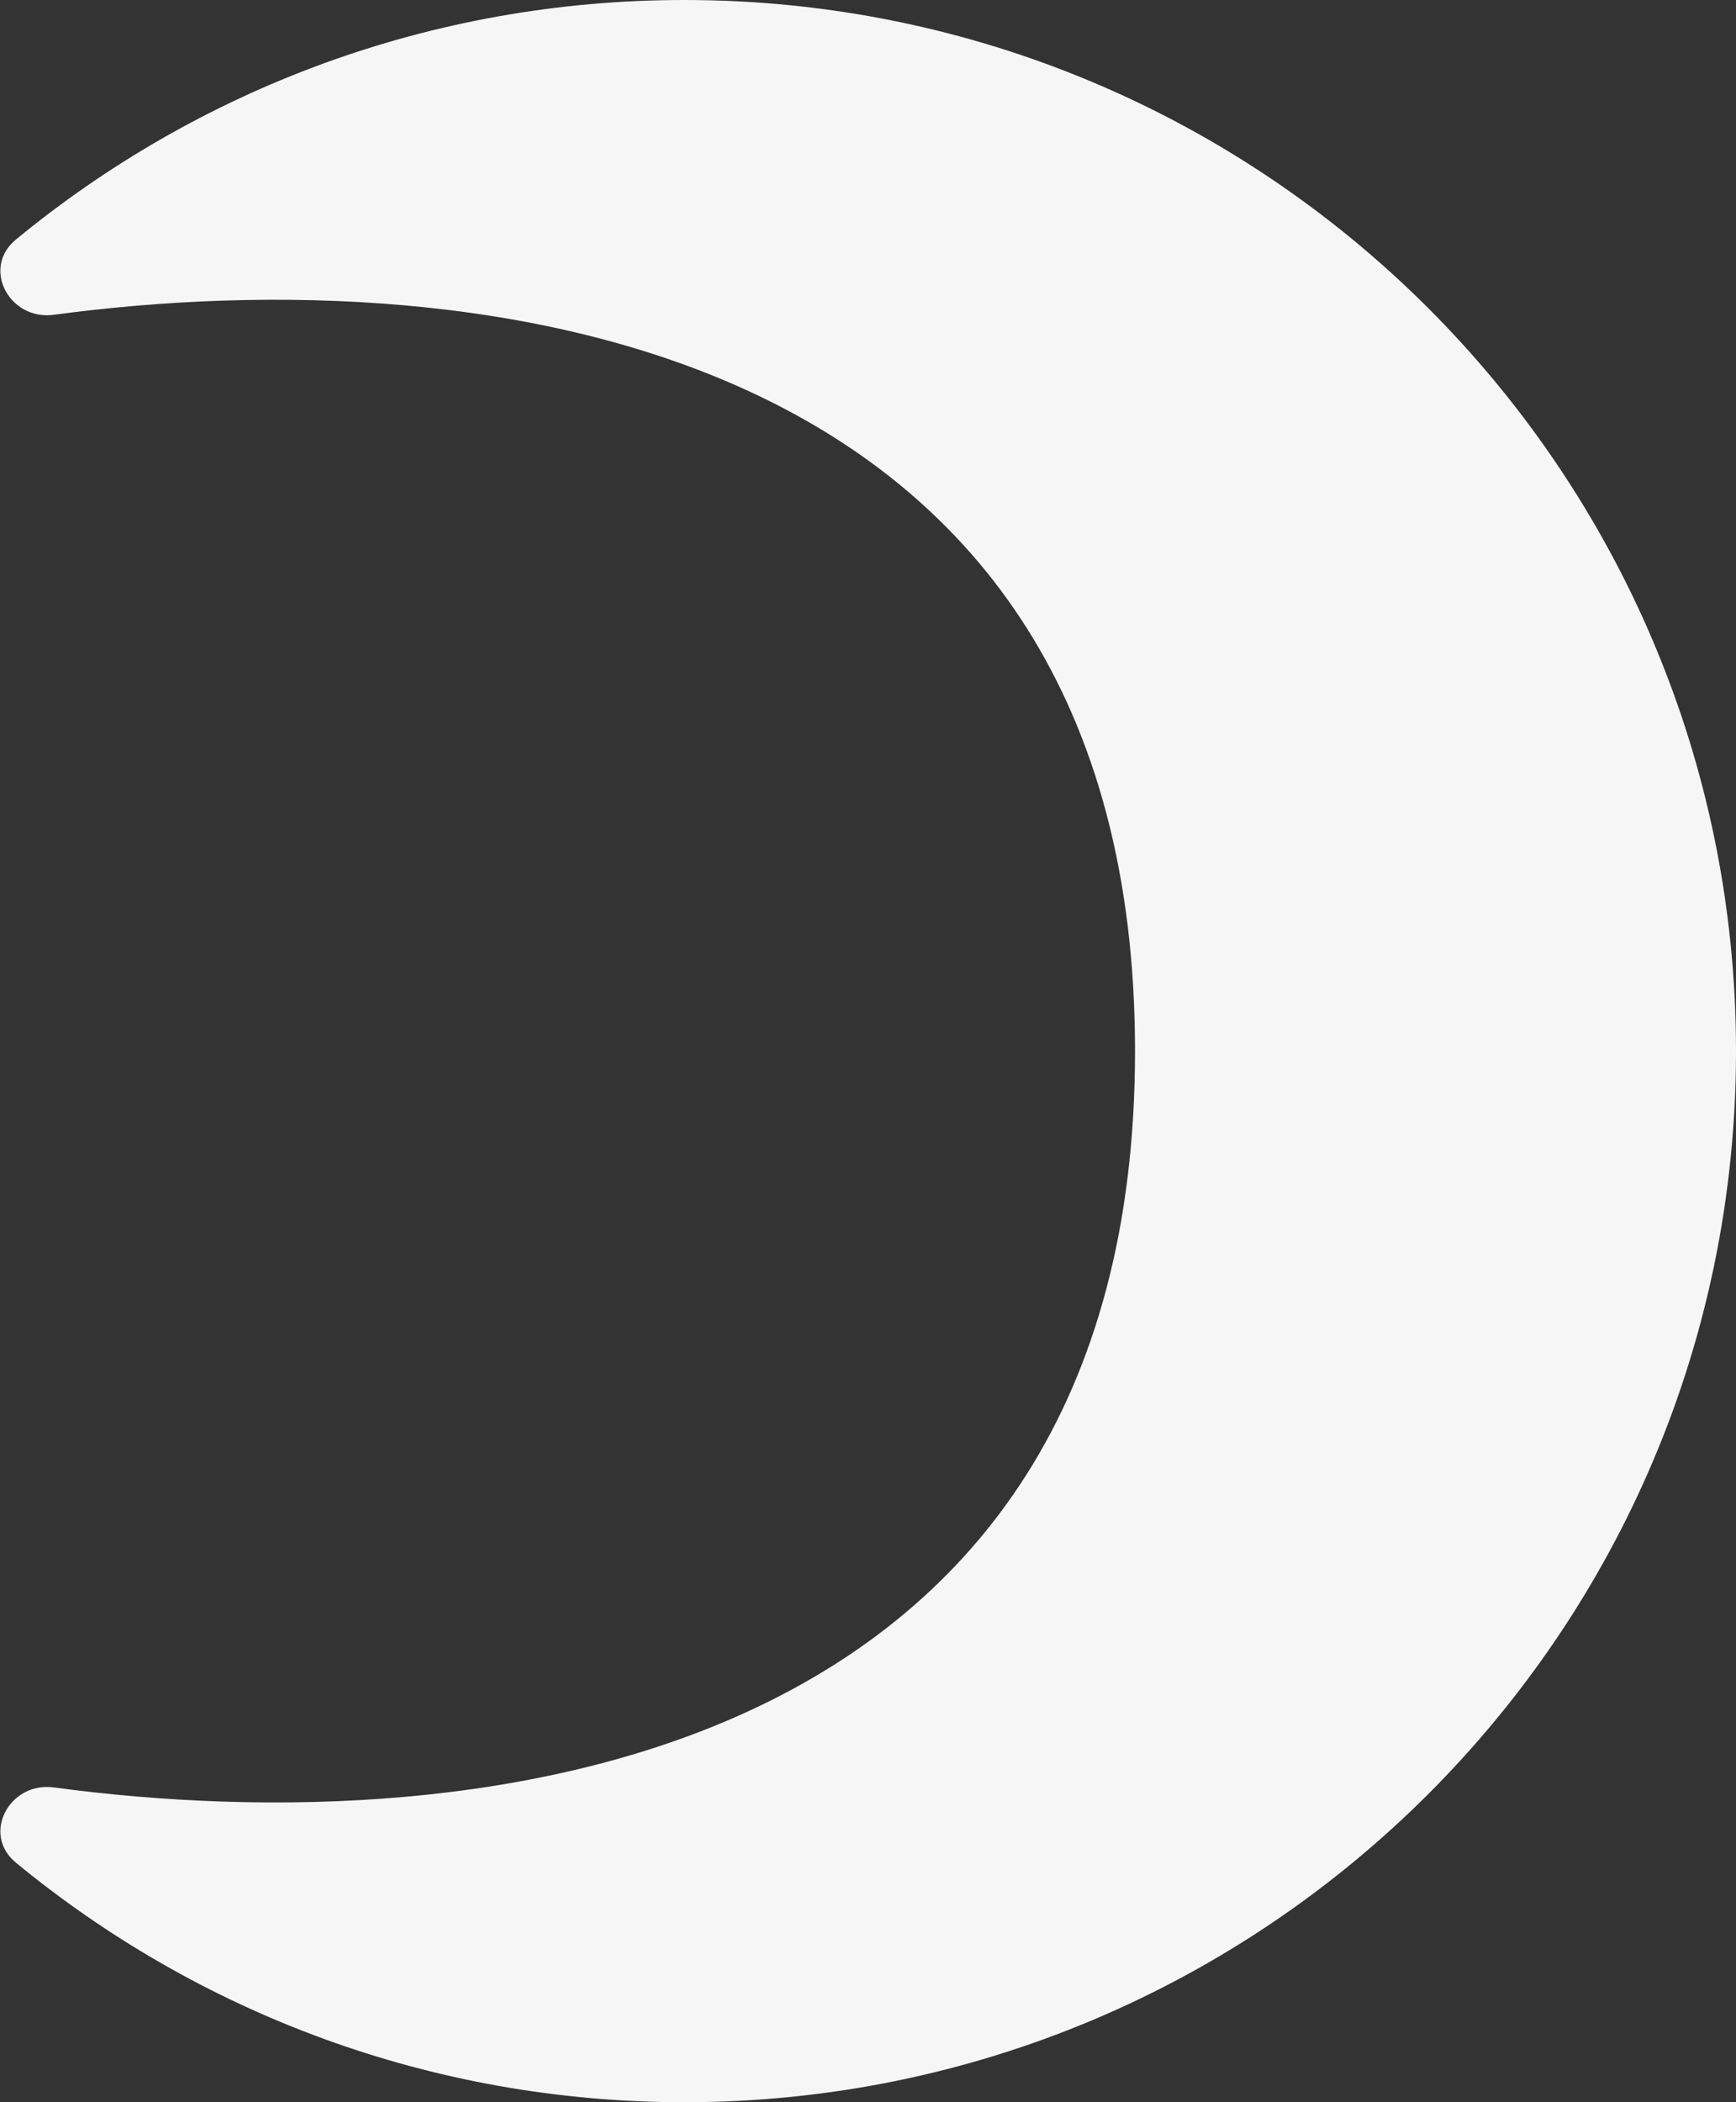 <svg width="38" height="46" viewBox="0 0 38 46" fill="none" xmlns="http://www.w3.org/2000/svg">
<rect x="0" y="0" width="38" height="46" fill="#333333" stroke="none"/>
<path d="M14.979 46C27.693 46 38 35.703 38 23C38 10.297 27.693 0 14.979 0C9.422 0 4.325 1.967 0.348 5.242C-0.412 5.867 0.206 7.02 1.18 6.888C10.607 5.617 24.845 7.441 24.845 23C24.845 38.559 10.607 40.383 1.18 39.112C0.206 38.98 -0.412 40.133 0.348 40.758C4.325 44.033 9.422 46 14.979 46Z" fill="#F6F6F6"/>
</svg>
